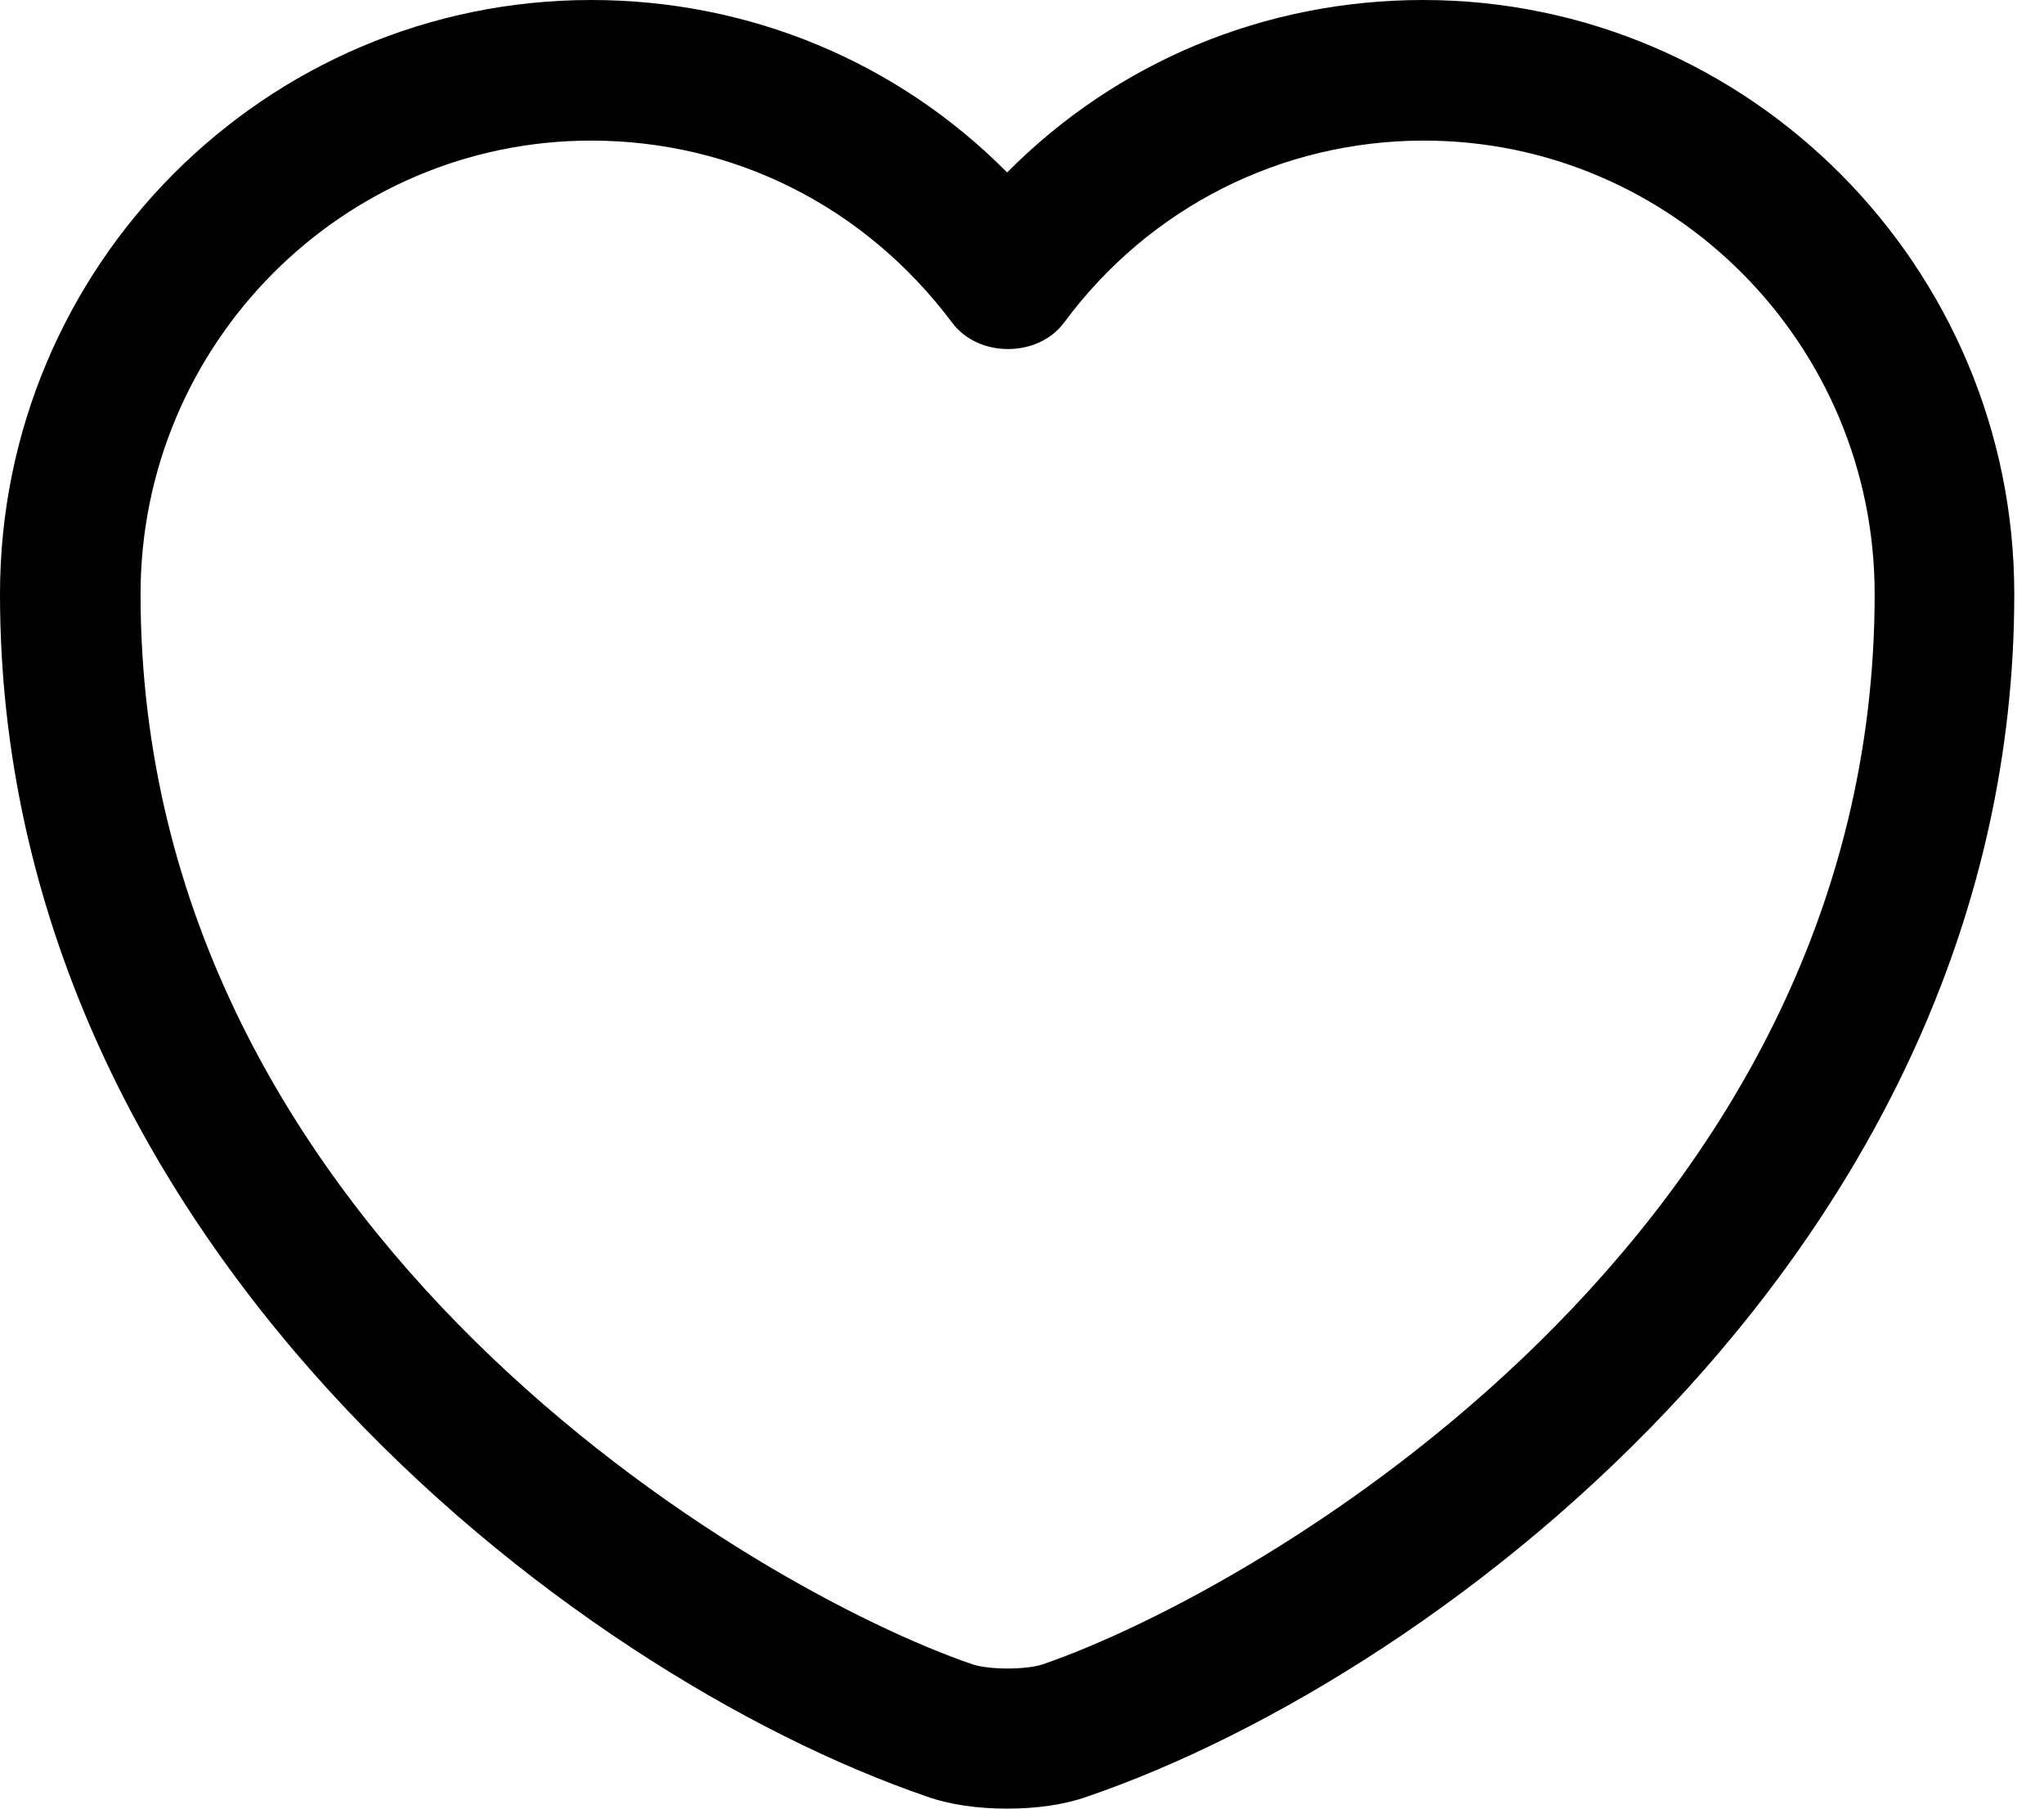 <svg width="26" height="23" viewBox="0 0 26 23" fill="none" xmlns="http://www.w3.org/2000/svg">
<path d="M12.811 23C12.441 23 12.084 22.952 11.786 22.845C7.234 21.284 0 15.742 0 7.555C0 3.384 3.373 0 7.52 0C9.534 0 11.417 0.787 12.811 2.193C14.205 0.787 16.088 0 18.102 0C22.249 0 25.622 3.396 25.622 7.555C25.622 15.754 18.388 21.284 13.836 22.845C13.538 22.952 13.18 23 12.811 23ZM7.52 1.788C4.362 1.788 1.788 4.374 1.788 7.555C1.788 15.695 9.617 20.223 12.37 21.165C12.585 21.236 13.049 21.236 13.264 21.165C16.005 20.223 23.846 15.707 23.846 7.555C23.846 4.374 21.272 1.788 18.114 1.788C16.303 1.788 14.622 2.634 13.538 4.099C13.204 4.552 12.441 4.552 12.108 4.099C10.999 2.622 9.331 1.788 7.52 1.788Z" fill="black"/>
</svg>
